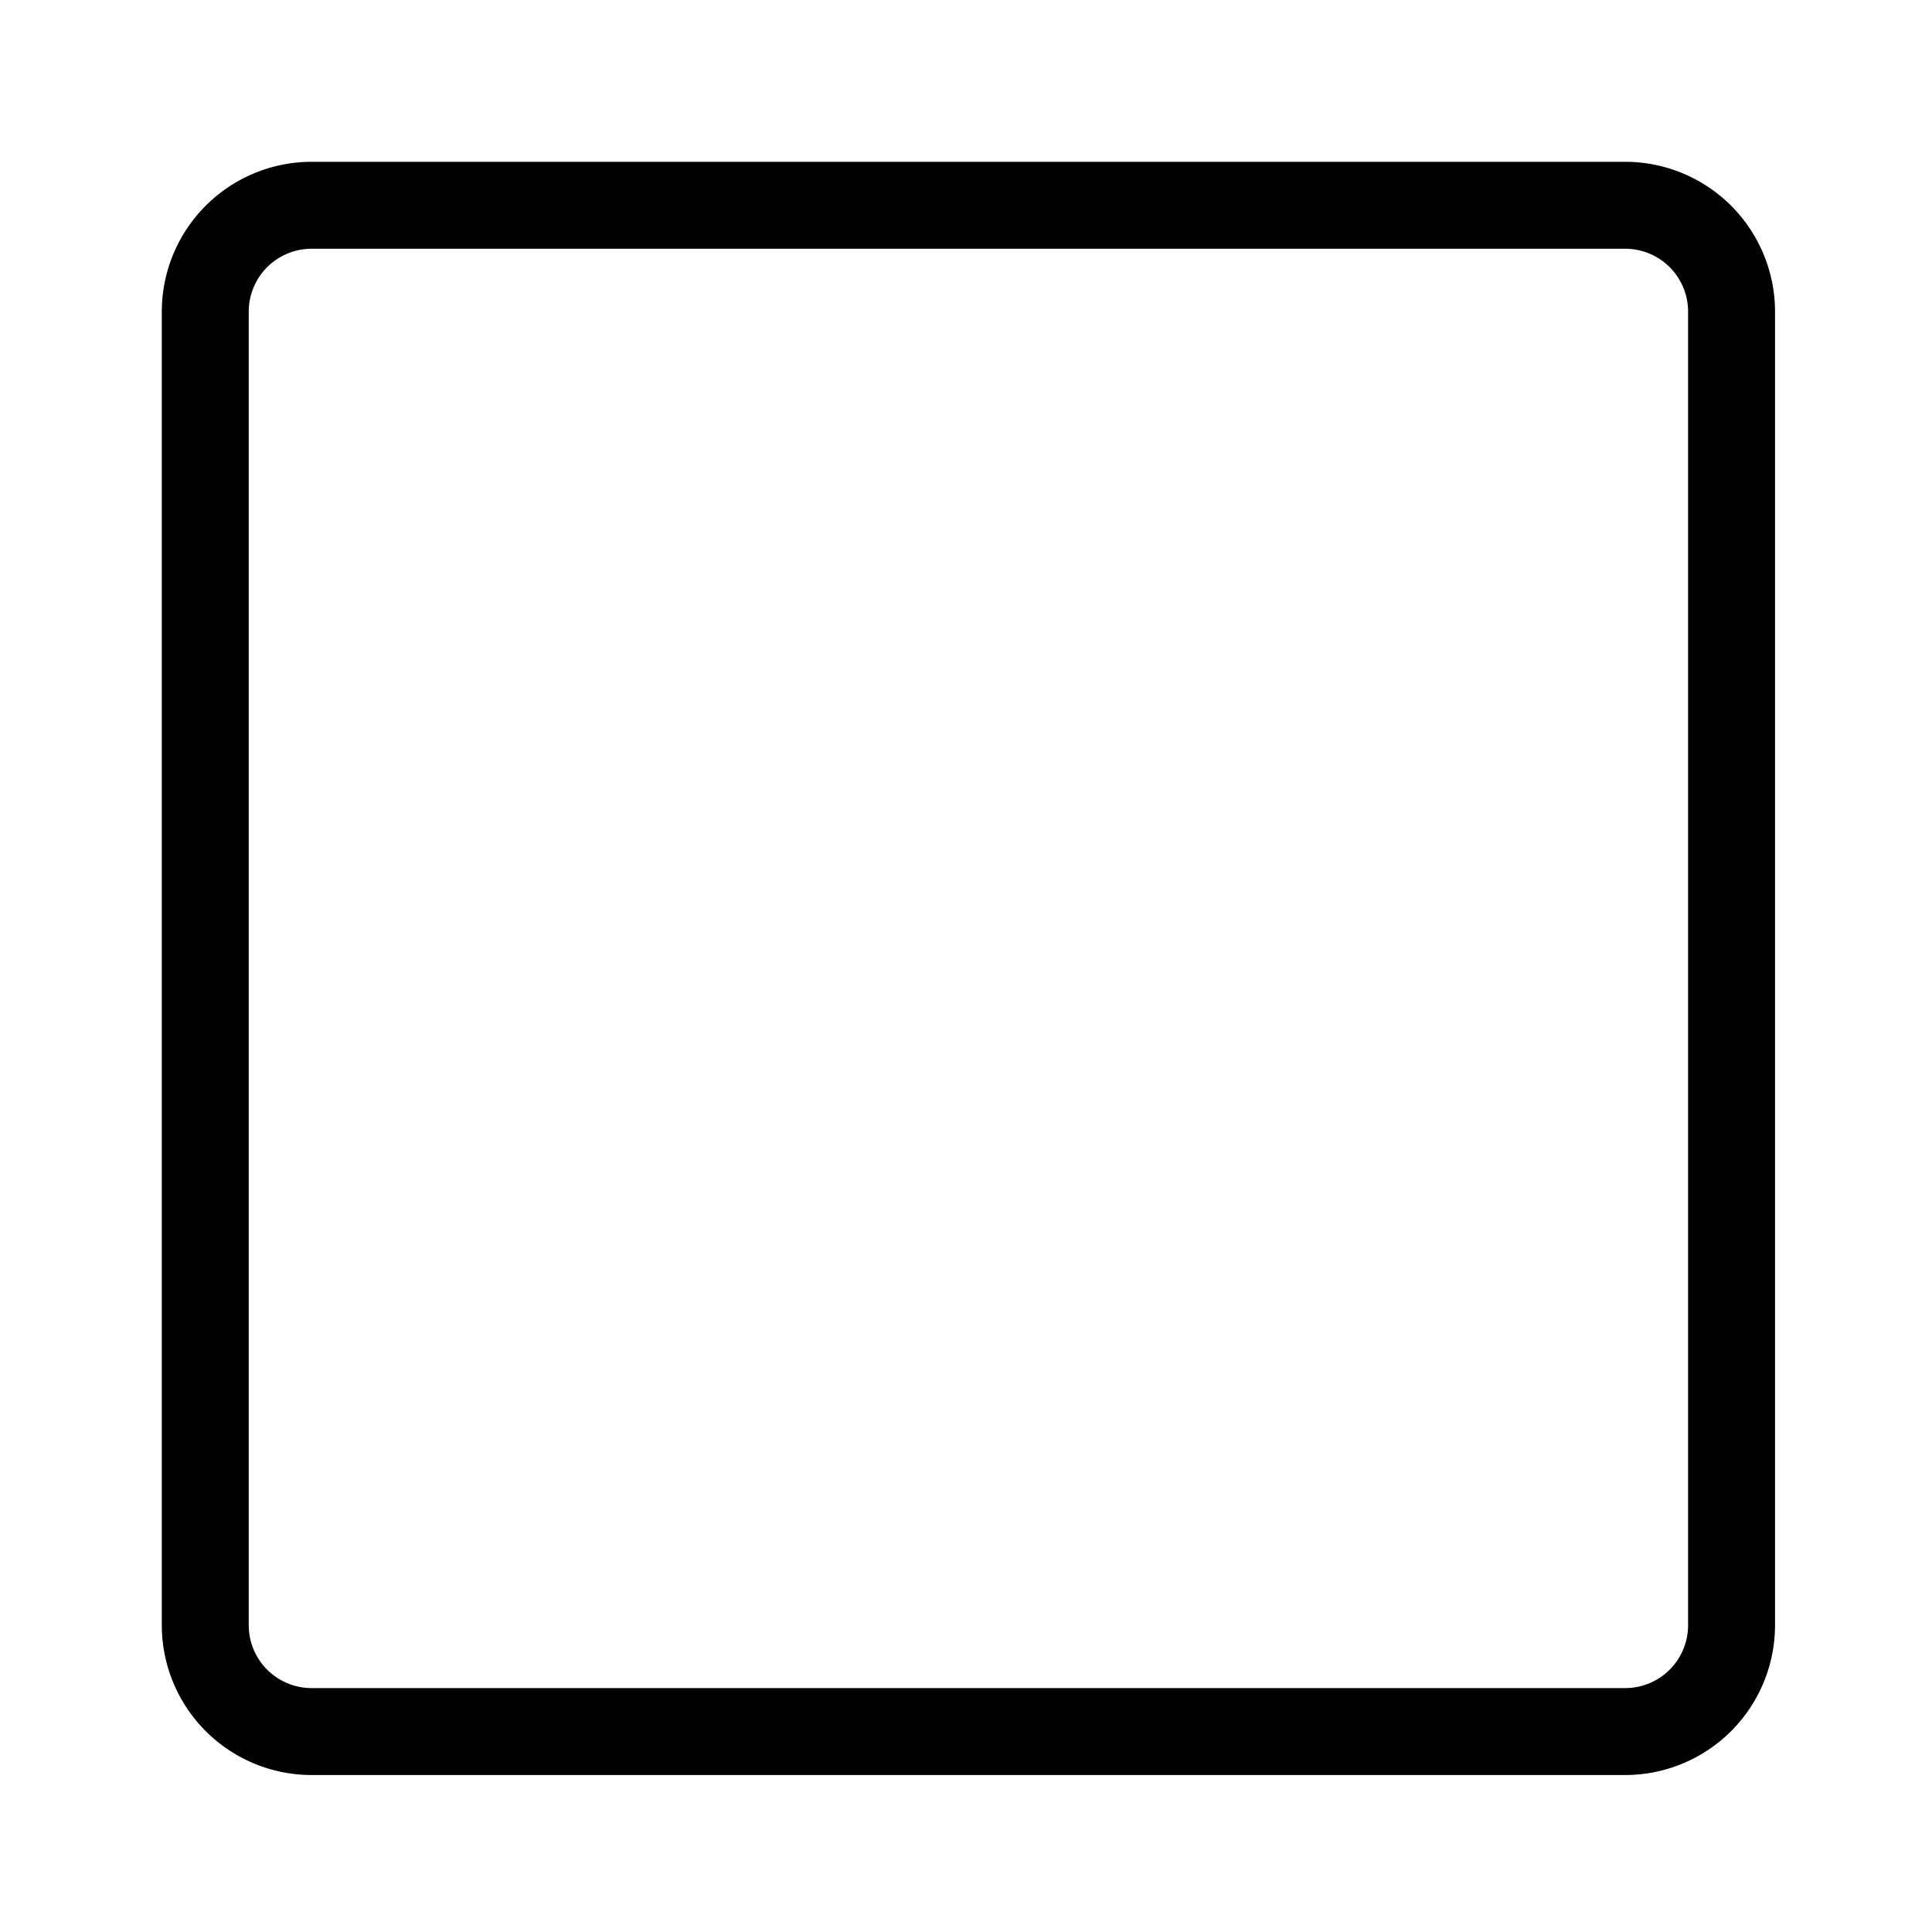<?xml version="1.0" standalone="no"?><!DOCTYPE svg PUBLIC "-//W3C//DTD SVG 1.1//EN" "http://www.w3.org/Graphics/SVG/1.1/DTD/svg11.dtd"><svg class="icon" width="200px" height="200.00px" viewBox="0 0 1024 1024" version="1.1" xmlns="http://www.w3.org/2000/svg"><path fill="#000000" d="M165.12 85.76h696.32a79.45 79.45 0 0 1 79.36 79.36v696.32a79.45 79.45 0 0 1-79.36 79.36h-696.32a79.45 79.45 0 0 1-79.36-79.36v-696.32a79.45 79.45 0 0 1 79.36-79.36z m696.32 808.96a33.318 33.318 0 0 0 33.28-33.28v-696.32a33.318 33.318 0 0 0-33.28-33.28h-696.32a33.318 33.318 0 0 0-33.28 33.28v696.32a33.318 33.318 0 0 0 33.28 33.28z" /></svg>